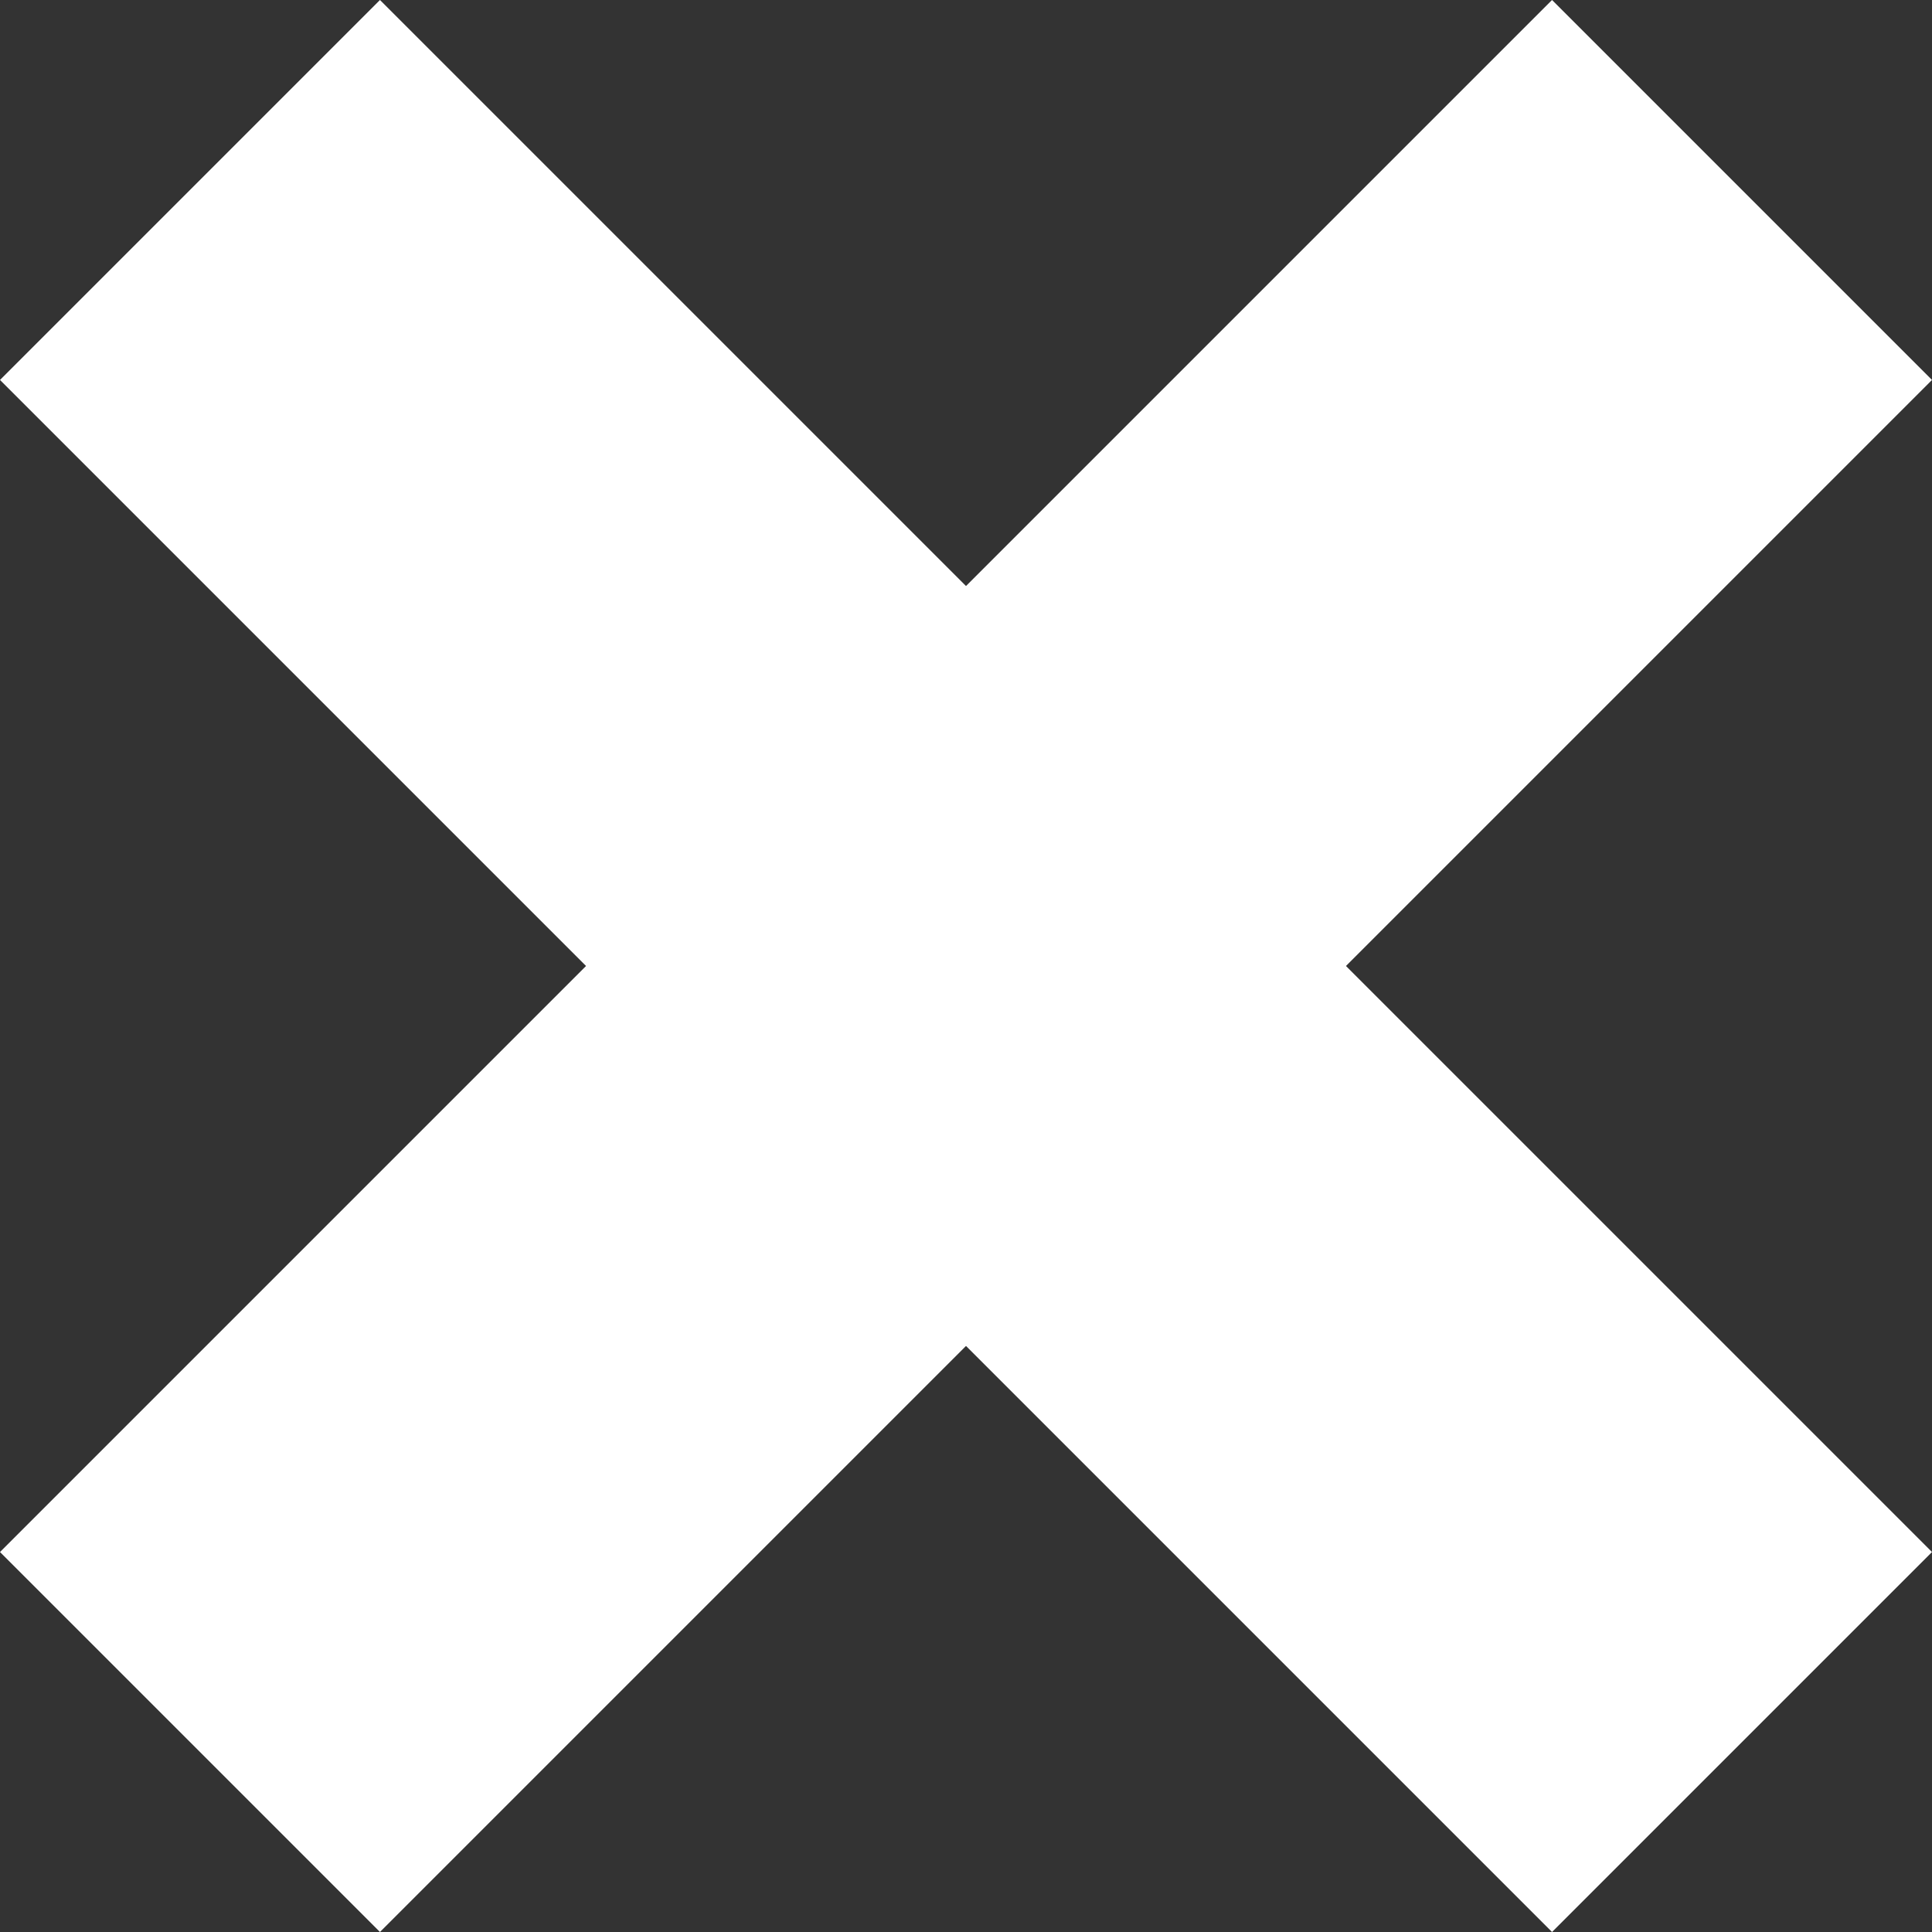 <svg xmlns="http://www.w3.org/2000/svg" width="30" height="30" viewBox="0 0 30 30">
  <rect x="0" y="0" width="30" height="30" fill="#333333" stroke="none"/>
  <title>button-close-light</title>
  <polygon points="30 5.9 24.1 0 15 9.1 5.9 0 0 5.9 9.1 15 0 24.1 5.9 30 15 20.9 24.1 30 30 24.1 20.9 15 30 5.9" style="fill: #fff"/>
</svg>
